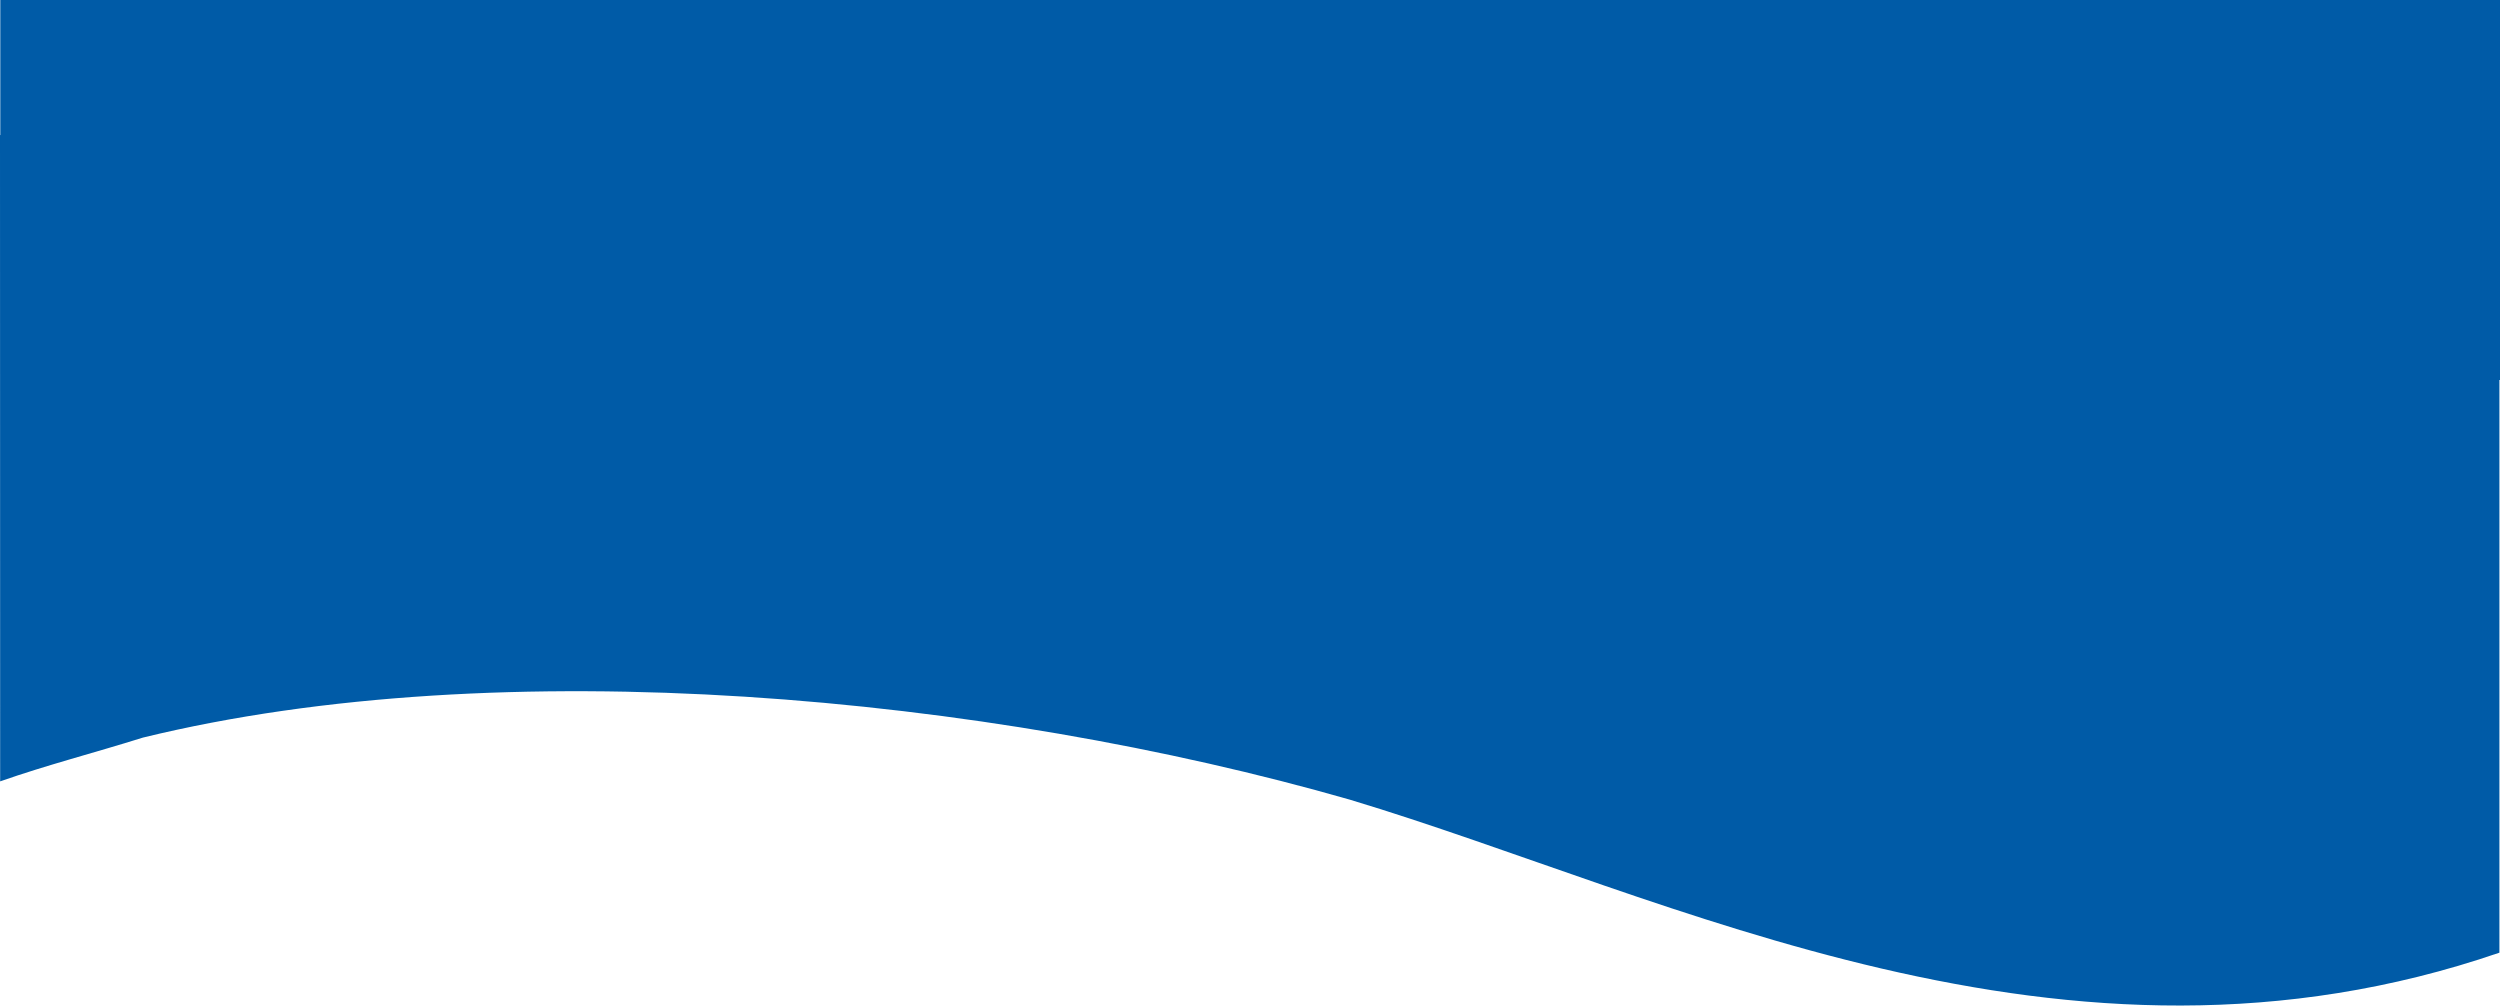 <?xml version="1.0" encoding="utf-8"?>
<!-- Generator: Adobe Illustrator 27.7.0, SVG Export Plug-In . SVG Version: 6.00 Build 0)  -->
<svg version="1.1" id="Layer_1" xmlns="http://www.w3.org/2000/svg" xmlns:xlink="http://www.w3.org/1999/xlink" x="0px" y="0px"
	 viewBox="0 0 1684.2 677.4" style="enable-background:new 0 0 1684.2 677.4;" xml:space="preserve">
<style type="text/css">
	.st0{fill:#005BA7;}
</style>
<path class="st0" d="M1684.2,0H0.2v91c-0.1,0-0.1,0-0.2,0l0.1,435.4c31.3-11,63.4-19.2,96.2-29.5C338,437.8,665,468.6,909.3,538.7
	c216.6,65.1,480.7,204,774.5,103.1V256h0.4V0z"/>
</svg>
